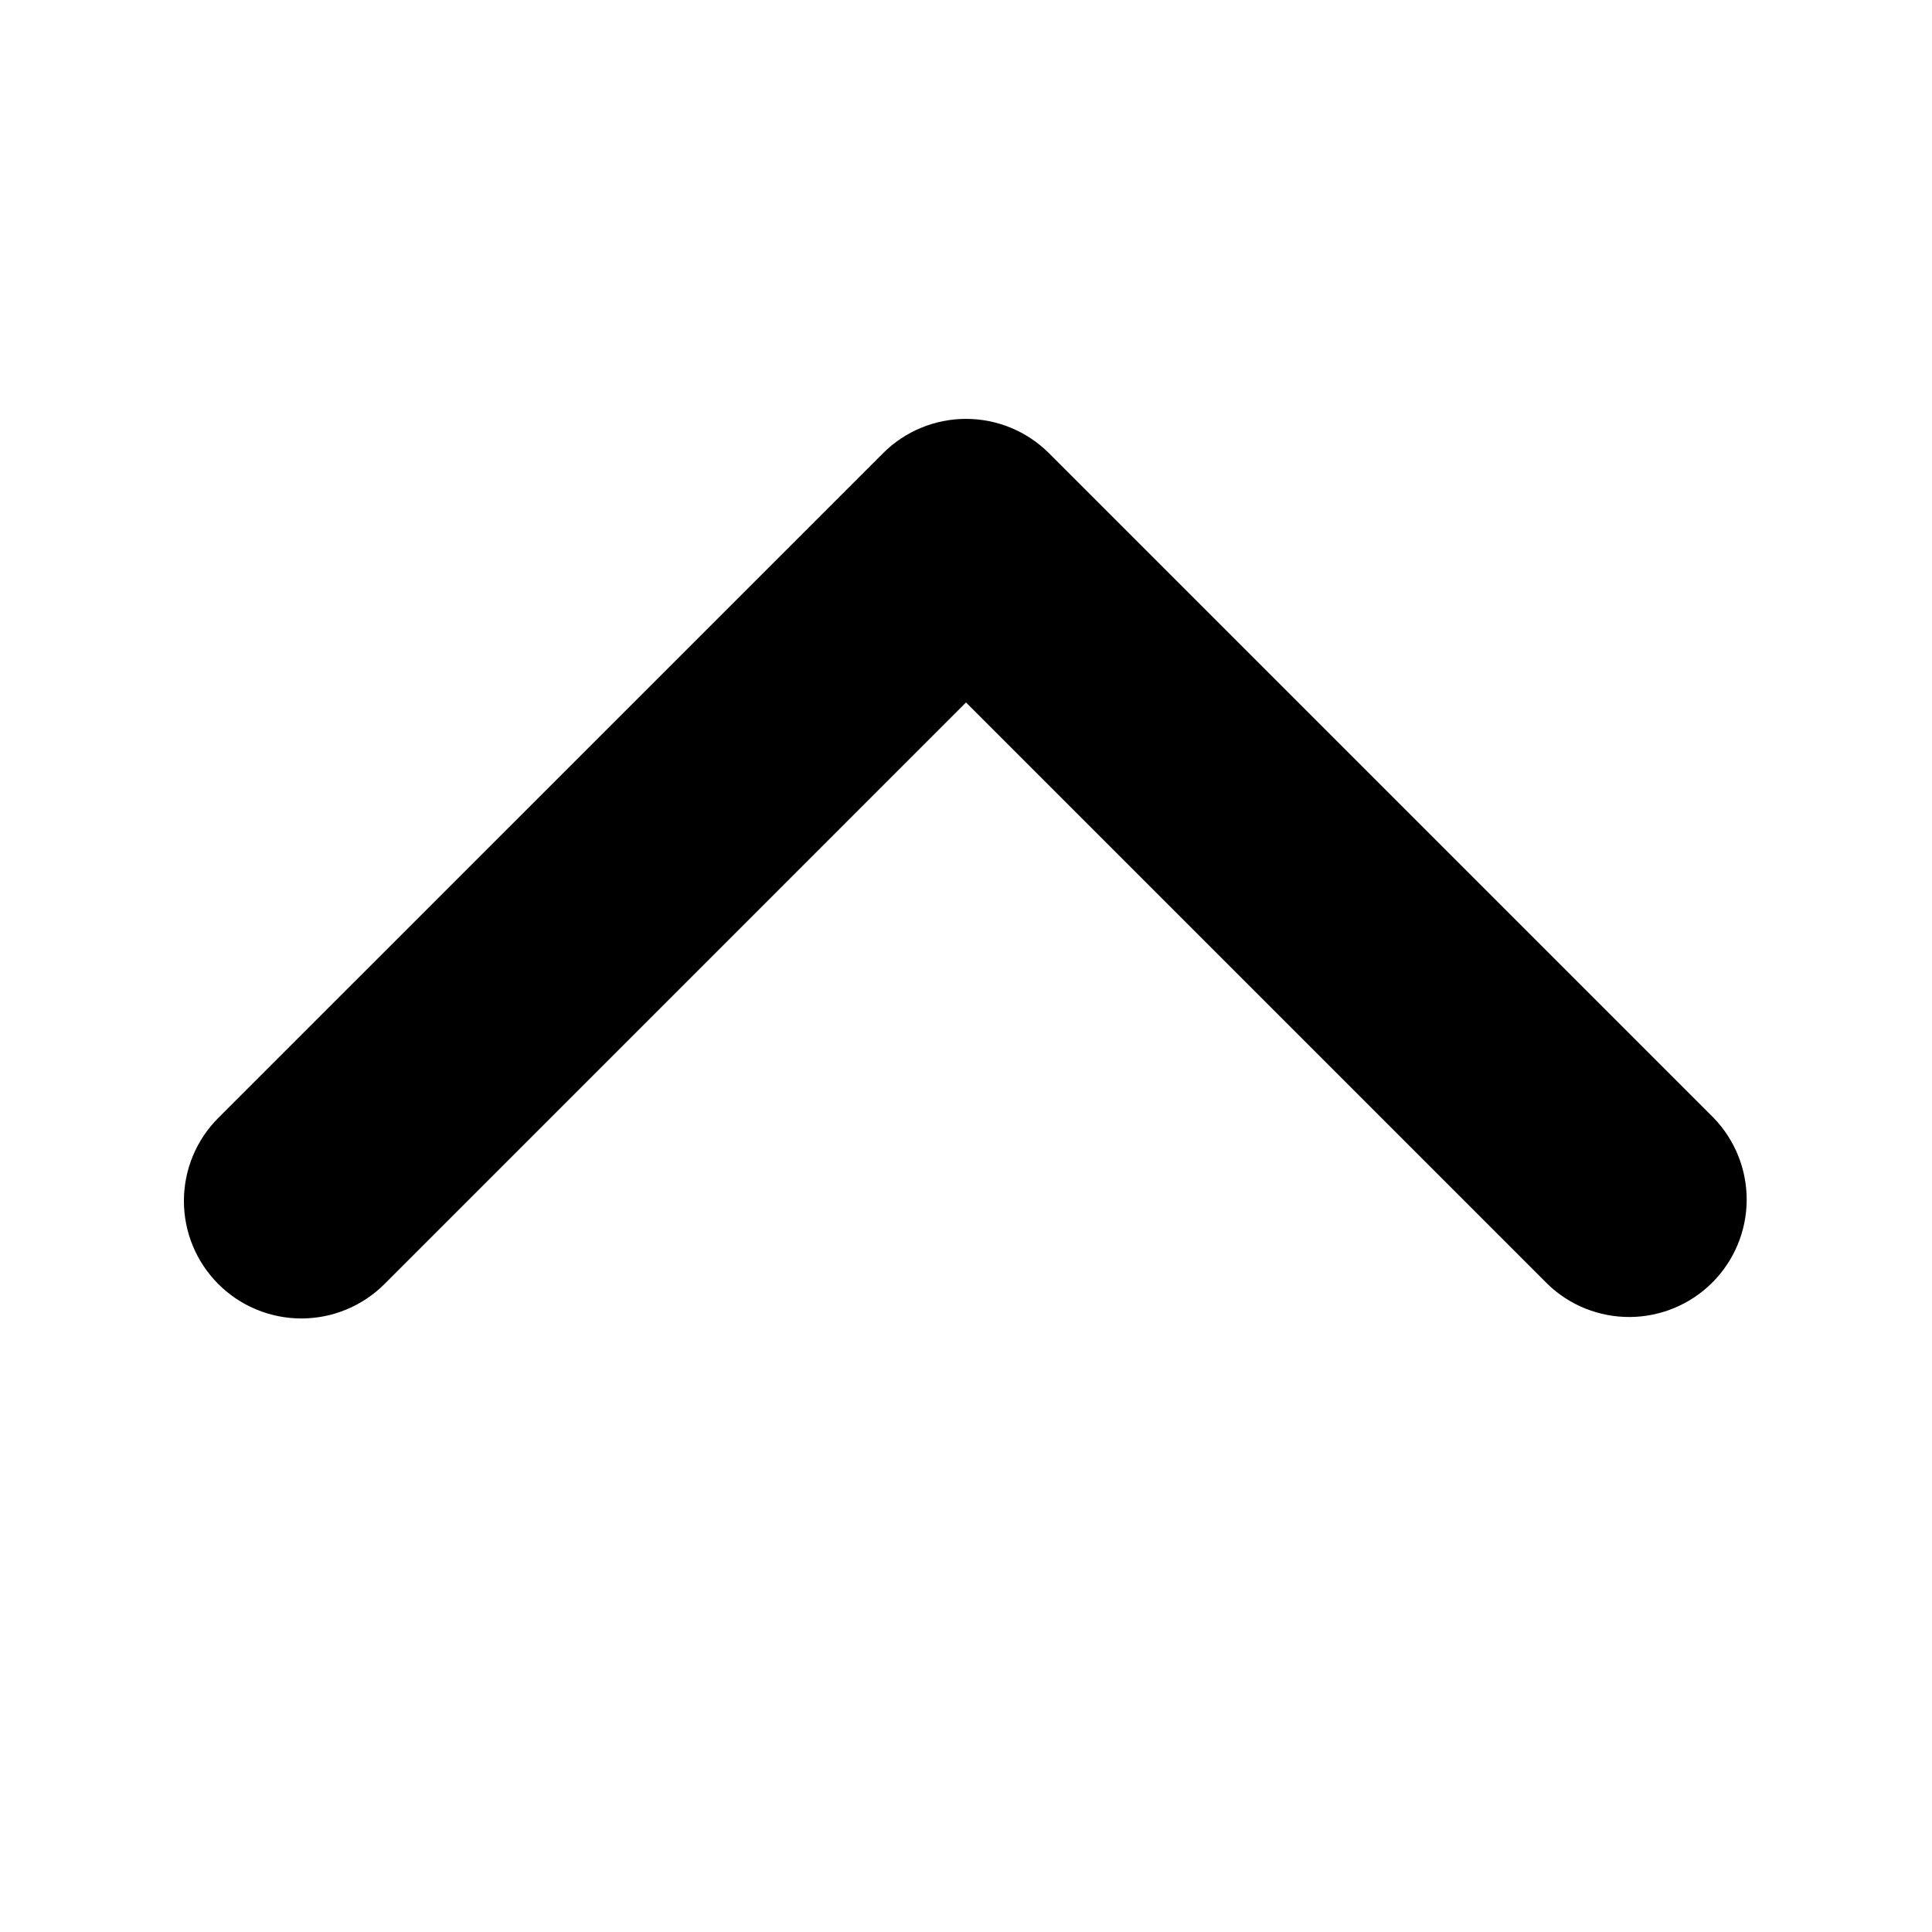 <svg width="37" height="37" viewBox="0 0 37 37" fill="none" xmlns="http://www.w3.org/2000/svg">
<path d="M4.181 24.591C4.603 25.013 5.175 25.25 5.772 25.25C6.369 25.25 6.941 25.013 7.363 24.591L18.5 13.453L29.638 24.591C30.062 25.001 30.63 25.227 31.22 25.222C31.81 25.217 32.375 24.98 32.792 24.563C33.209 24.146 33.446 23.582 33.451 22.992C33.456 22.402 33.229 21.834 32.819 21.409L20.091 8.681C19.669 8.259 19.097 8.022 18.5 8.022C17.904 8.022 17.331 8.259 16.91 8.681L4.181 21.409C3.759 21.831 3.522 22.403 3.522 23C3.522 23.597 3.759 24.169 4.181 24.591Z" fill="black"/>
</svg>
